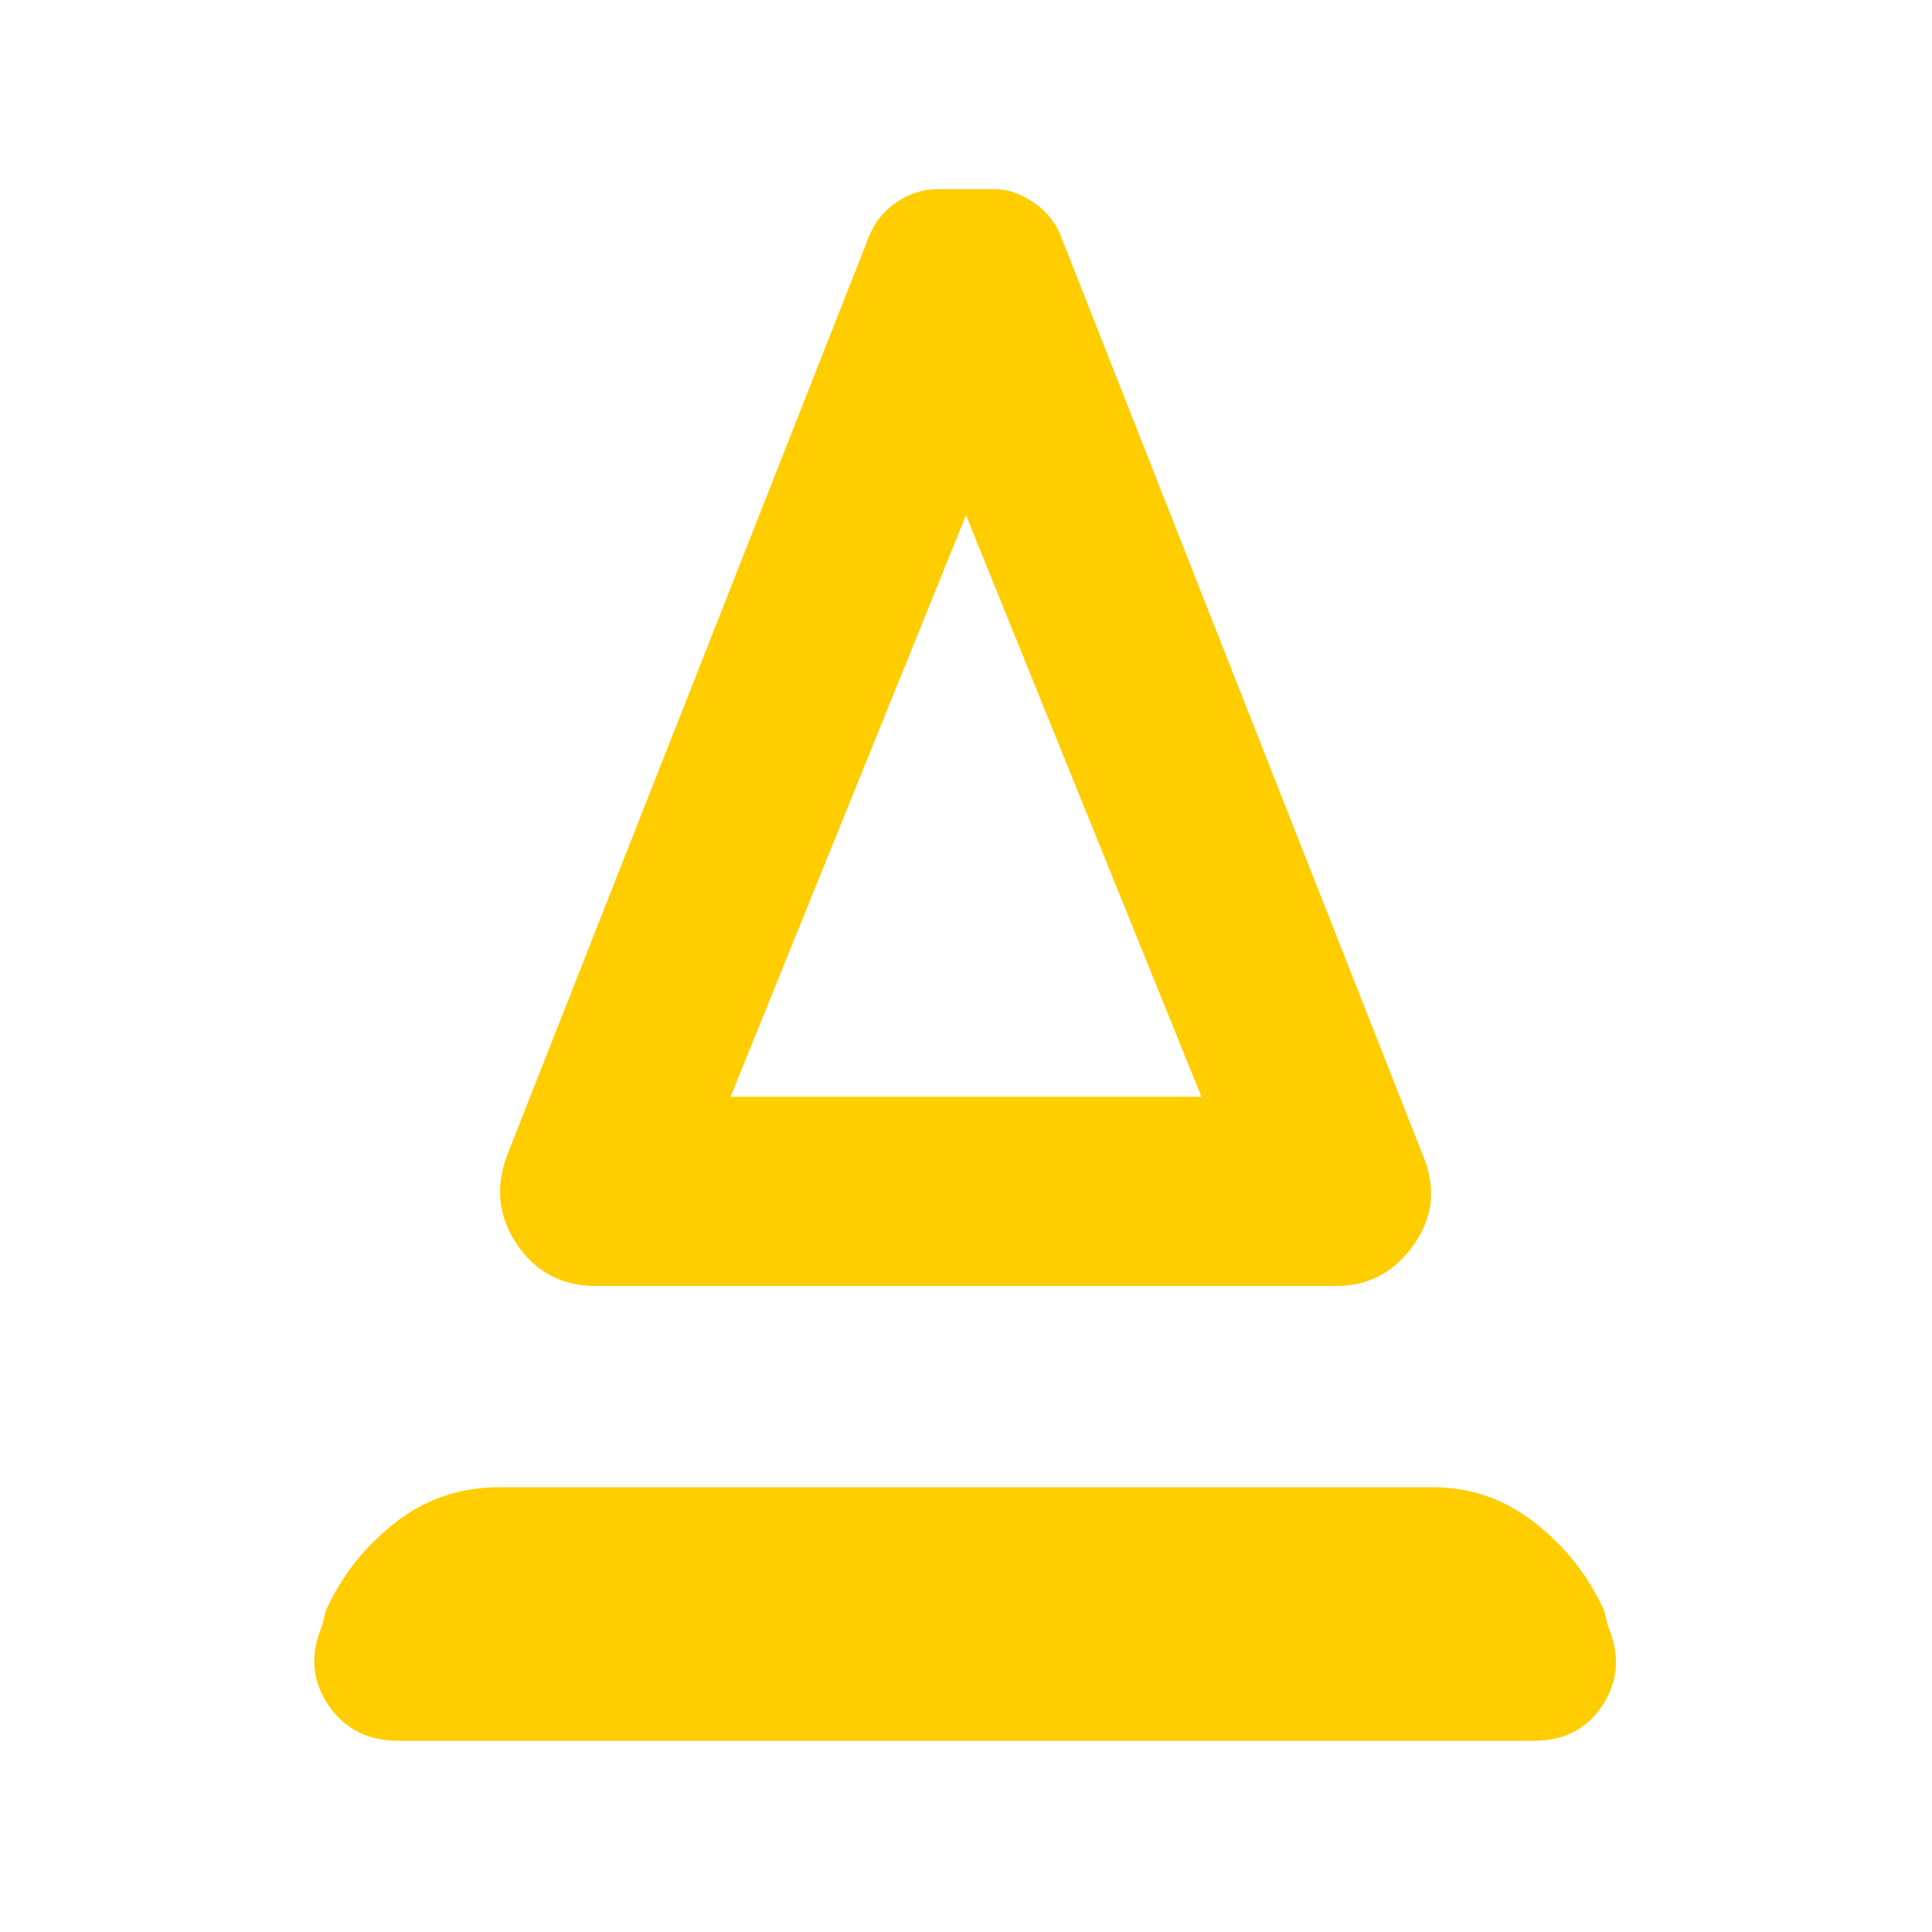 <svg height="48" viewBox="0 -960 960 960" width="48" xmlns="http://www.w3.org/2000/svg"><path fill="rgb(255, 205, 0)" d="m296-321q-25 0-39-20.5t-5-44.5l180-457q4-10 13.5-16.5t20.5-6.5h28q10 0 19.5 6.5t13.5 16.5l180 457q10 24-4.5 44.5t-38.5 20.5zm67-94h234l-117-289zm0 0h234zm-165 320q-23 0-35-18t-3-39l2-8q12-26 34.5-43.5t51.5-17.5h464q28 0 50.5 17.5t34.5 43.5l2 8q9 21-2.5 39t-34.5 18z"/></svg>
